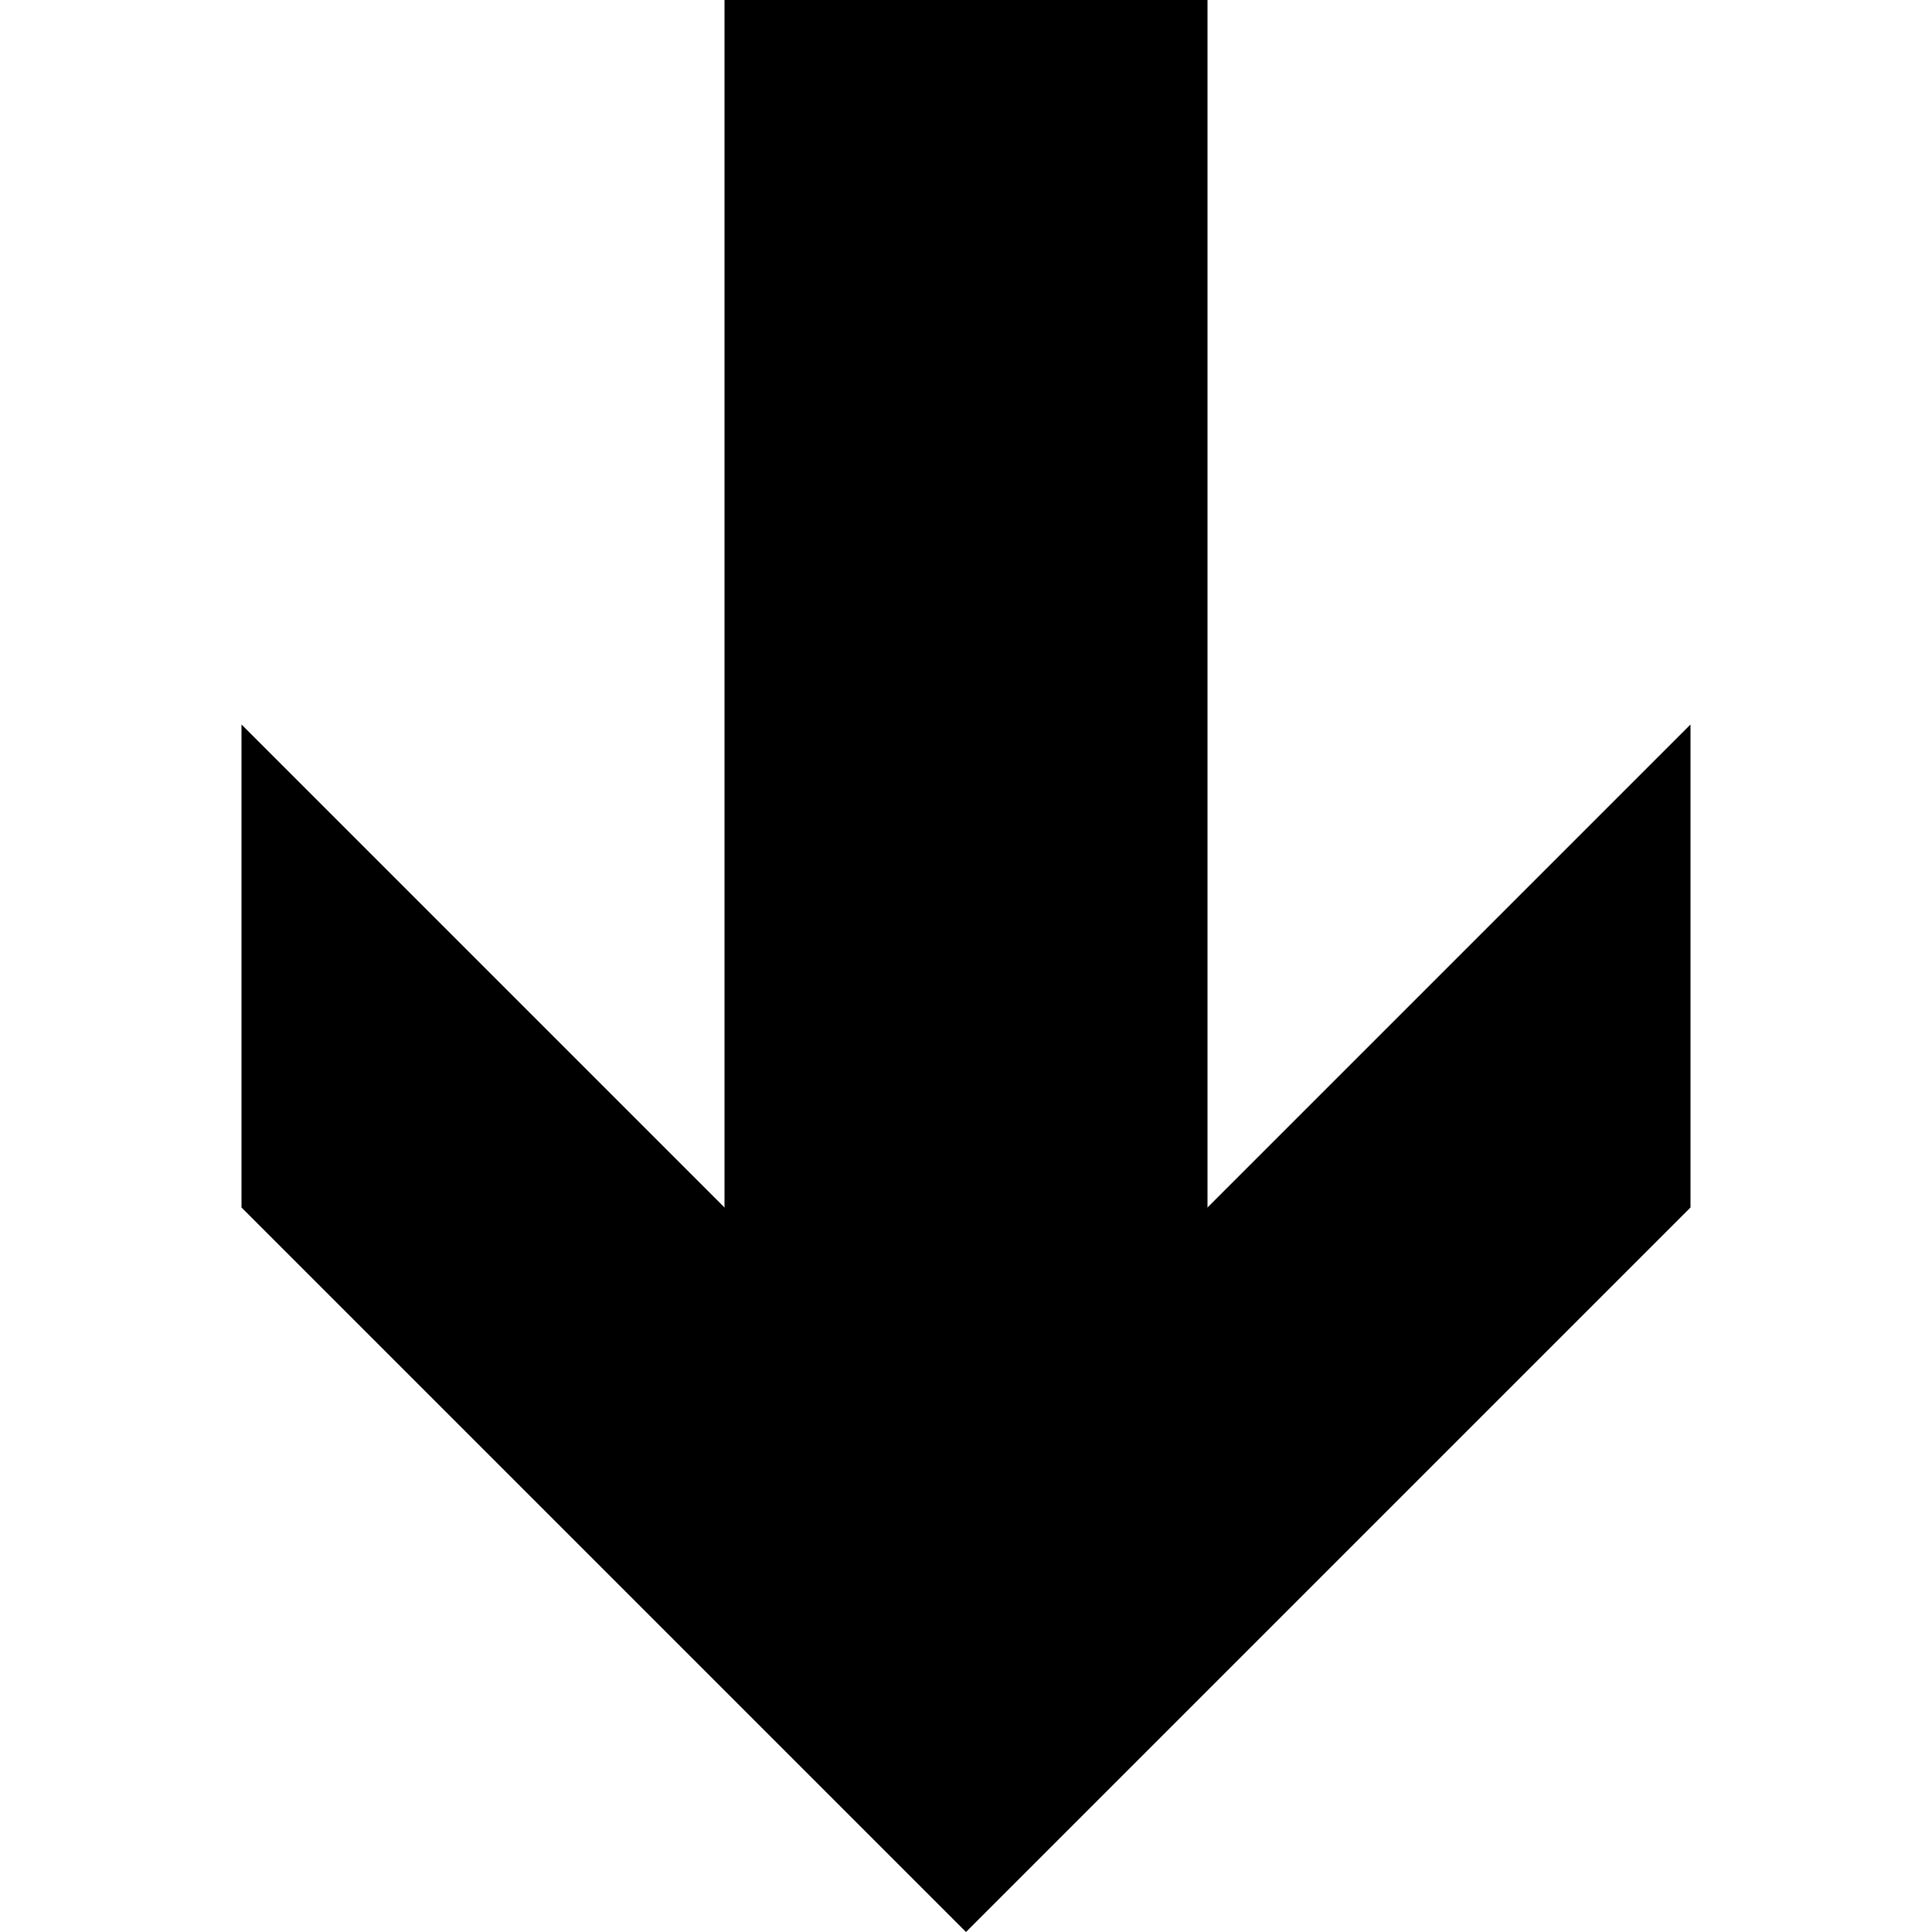 <svg version="1.1" xmlns="http://www.w3.org/2000/svg" data-icon="arrow-thick-bottom-line" width="16" height="16" class="iconic iconic-arrow-thick iconic-size-sm iconic-arrow-thick-bottom-line" viewBox="0 0 16 16">
  <g>
    <title>Arrow Thick Bottom Line</title>
  </g>
  <g data-width="12" data-height="16" data-default-max-height="16" class="iconic-container" transform=" translate(2 0)">
    <path stroke="#000" stroke-width="4" stroke-miterlimit="10" class="iconic-arrow-thick-stem iconic-property-stroke" d="M0 8h13" fill="none" transform=" rotate(90 8 8 ) translate(0 2)"></path>
    <path class="iconic-arrow-thick-head iconic-arrow-thick-head-line iconic-property-fill" d="M16 8l-6-6h-4l6 6-6 6h4z" display="inline" transform=" rotate(90 8 8 ) translate(0 2)"></path>
  </g>
</svg>